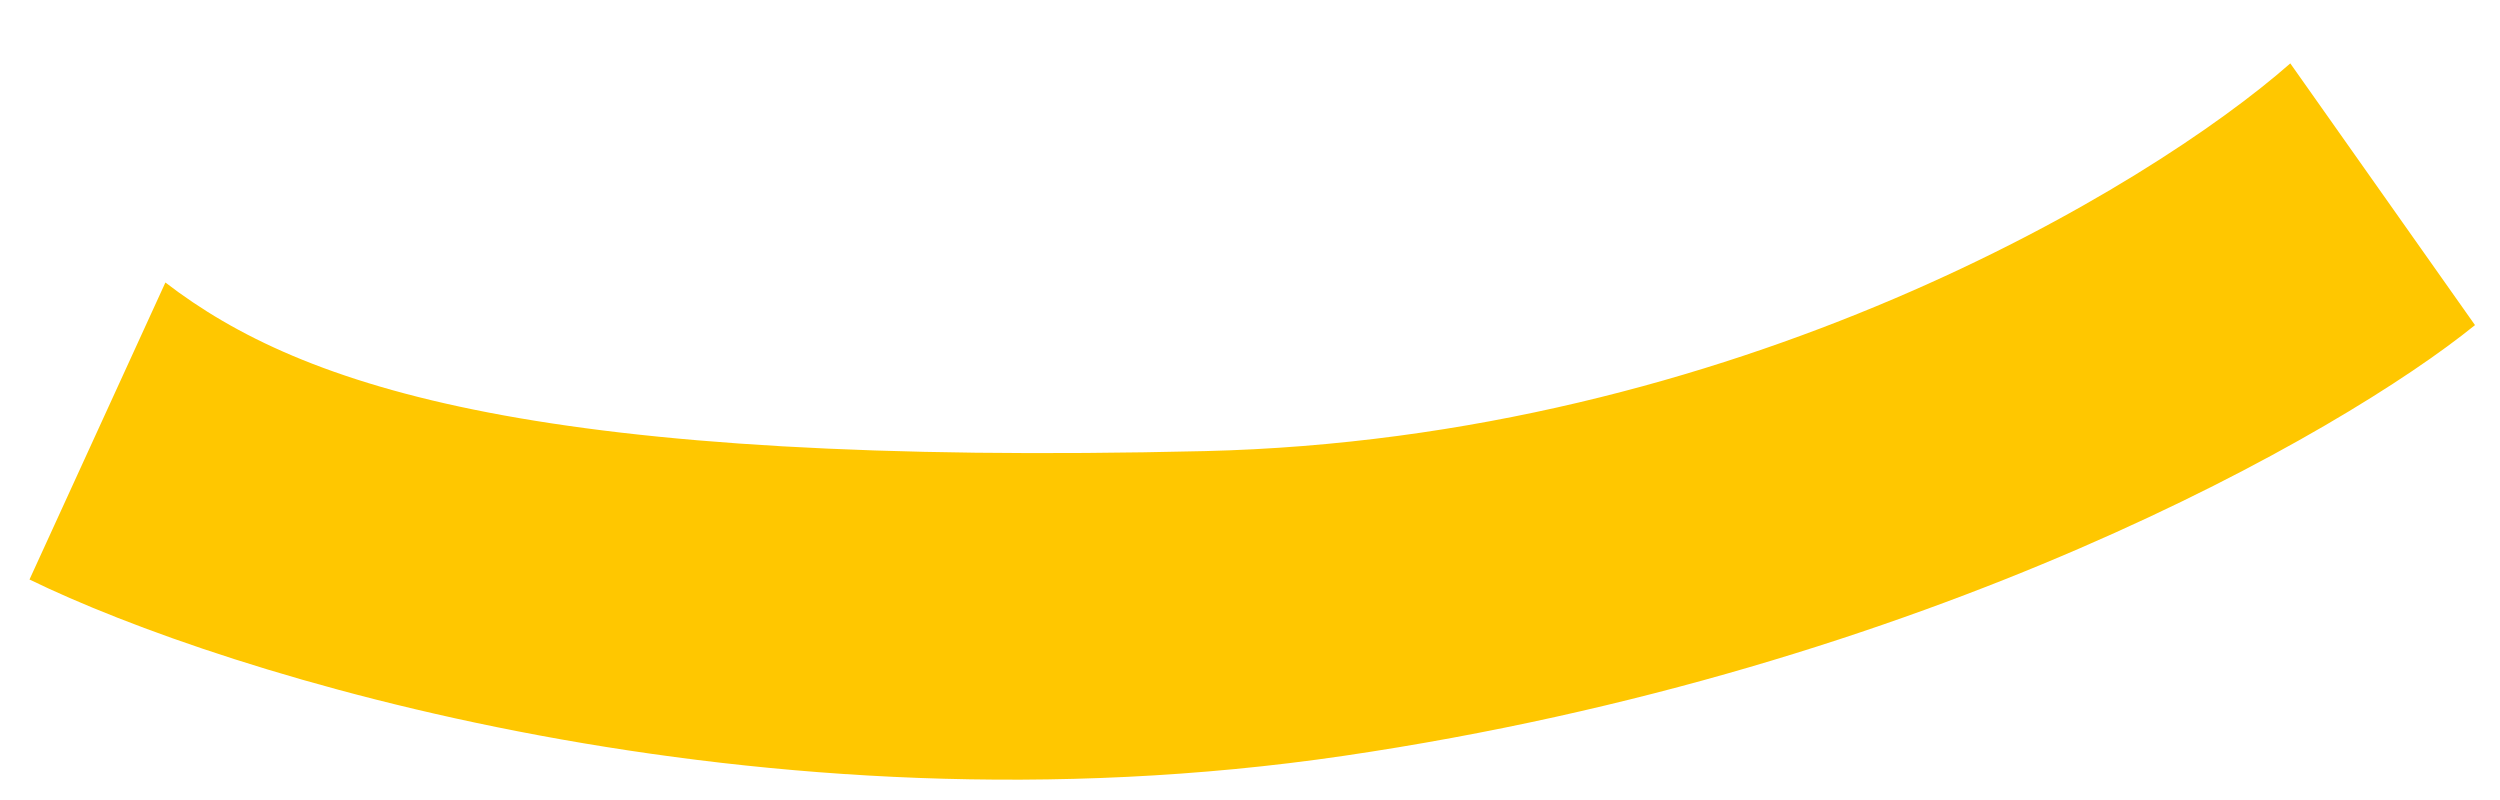 <svg width="25" height="8" viewBox="0 0 25 8" fill="none" xmlns="http://www.w3.org/2000/svg">
<path d="M0.295 5.795L1.654 2.825C3.034 3.887 5.421 4.668 12.049 4.511C17.351 4.384 21.494 1.873 22.903 0.634L24.75 3.251C23.422 4.327 19.3 6.695 13.44 7.558C7.579 8.42 2.235 6.742 0.295 5.795Z" fill="#FFC700"/>
</svg>
